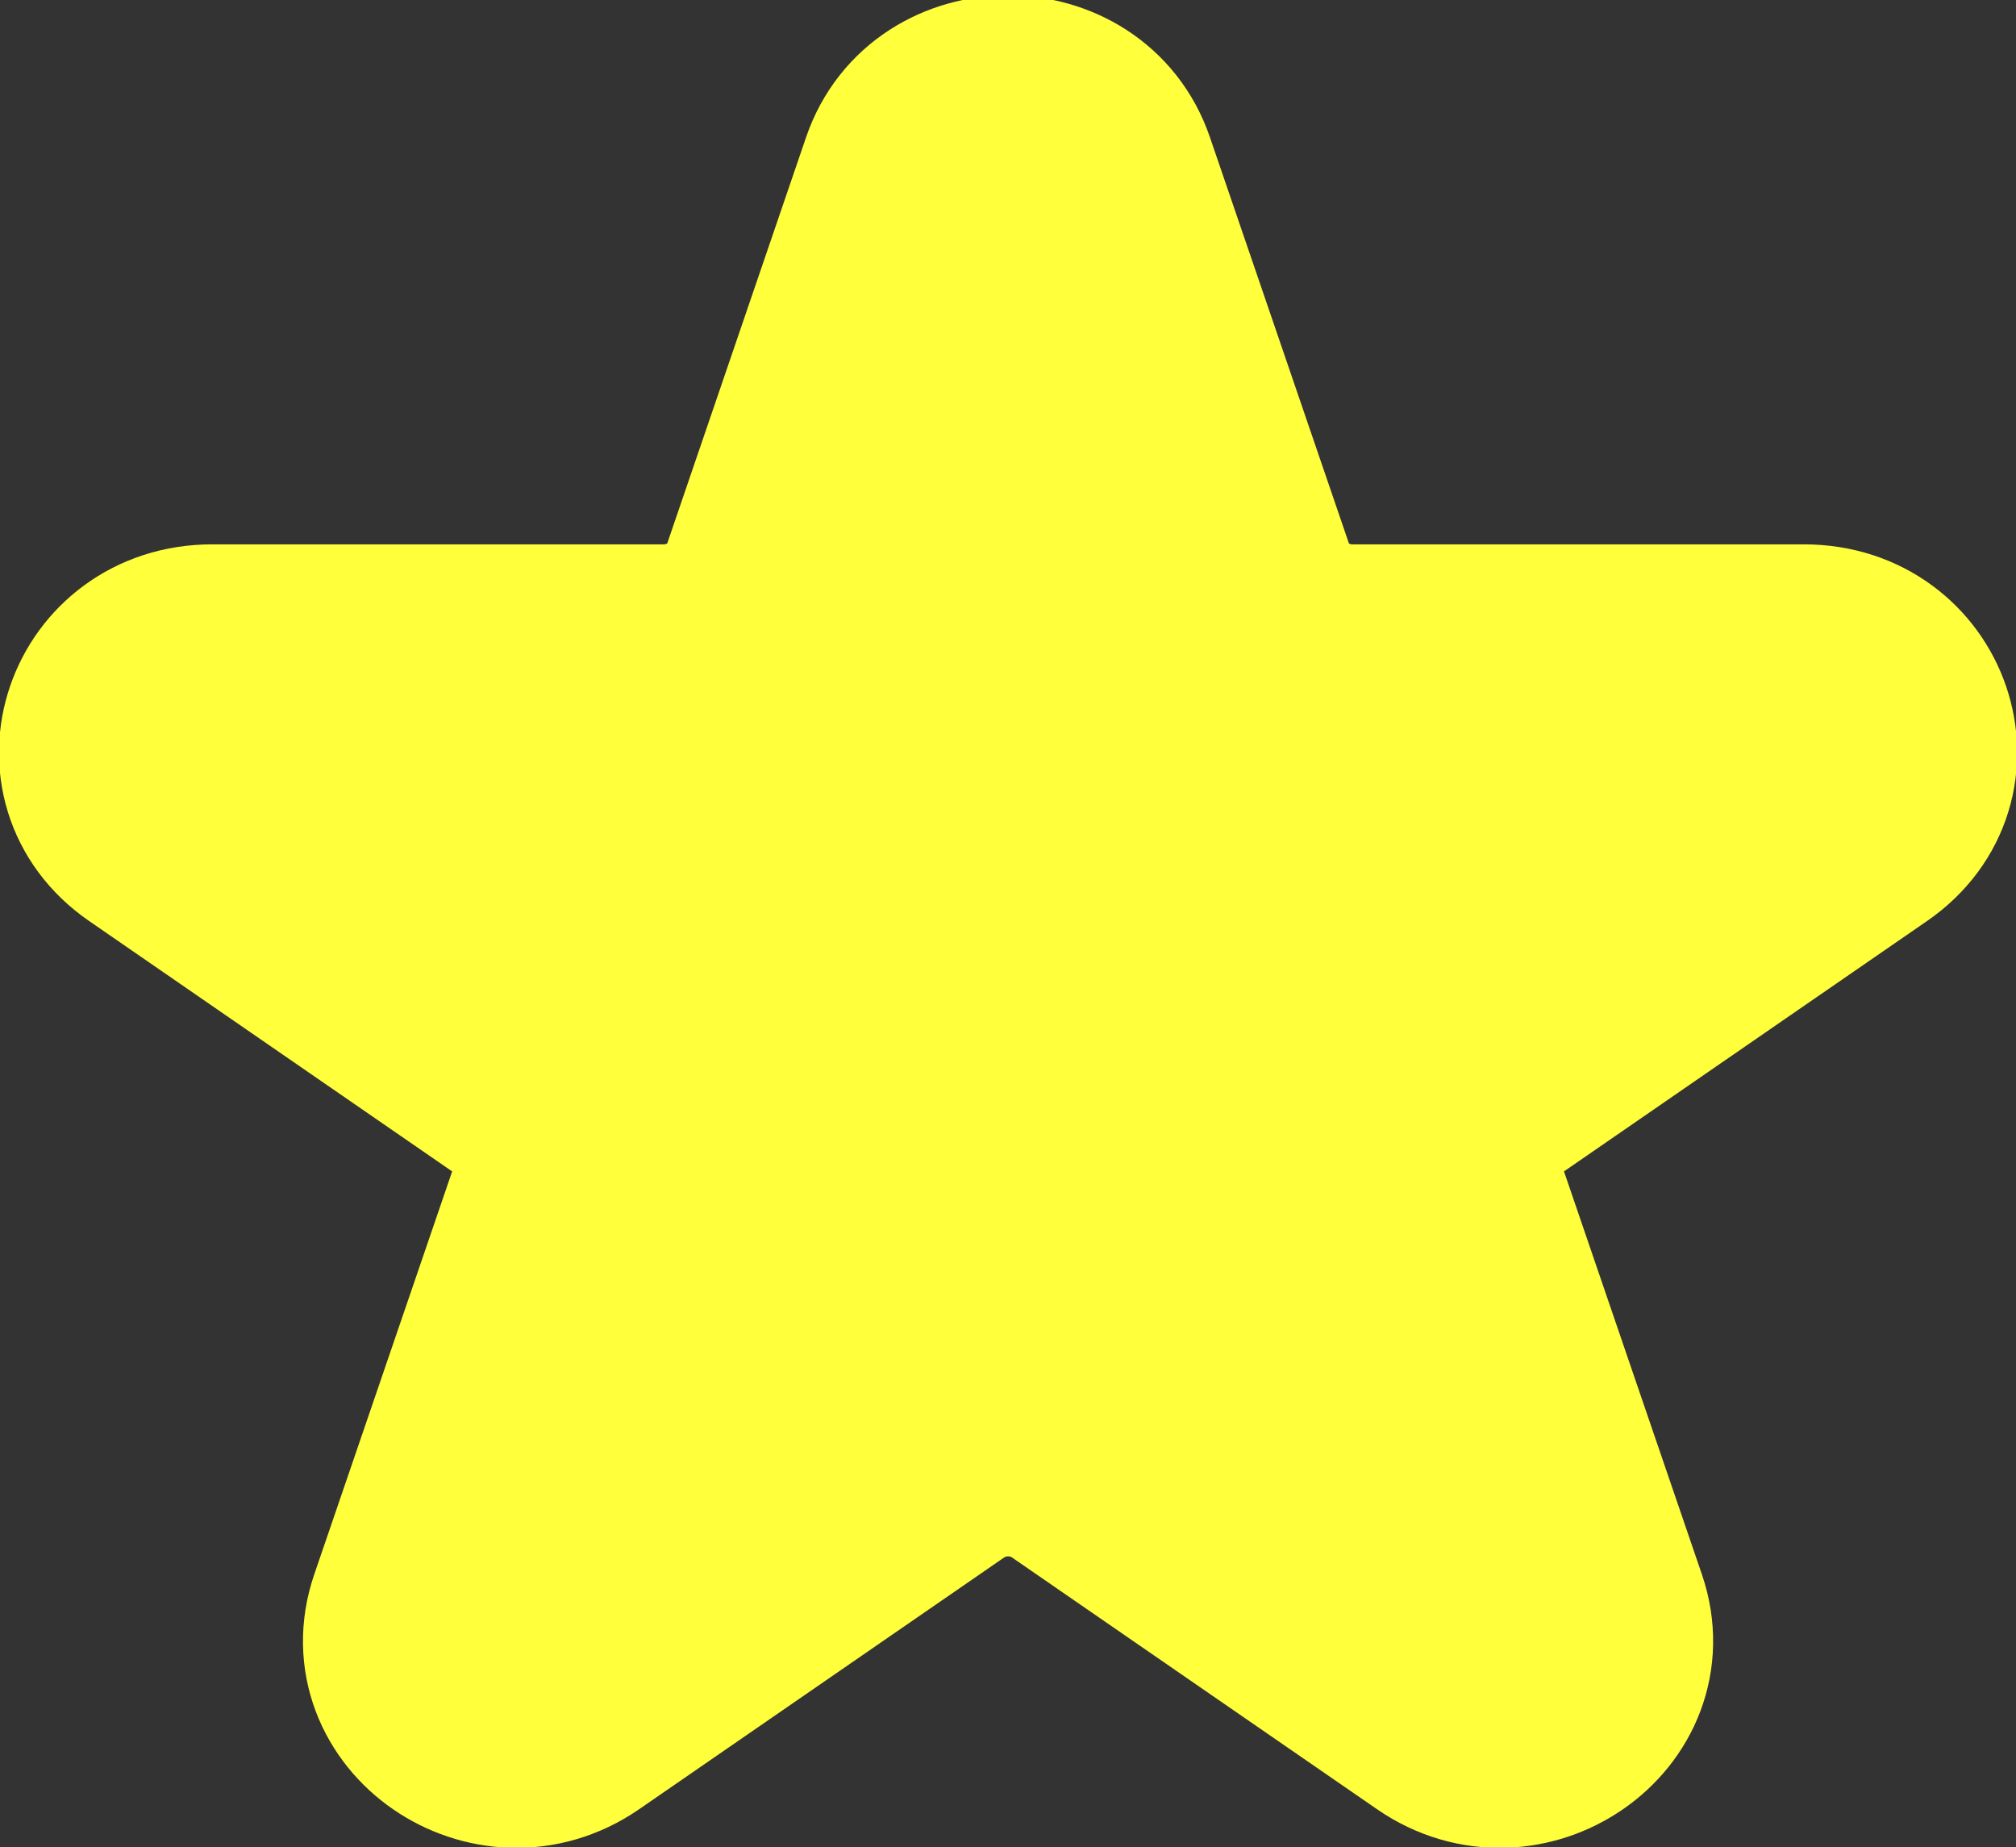 <?xml version="1.0" encoding="UTF-8" standalone="no"?>
<!-- Created with Inkscape (http://www.inkscape.org/) -->

<svg
   width="13.833mm"
   height="12.672mm"
   viewBox="0 0 13.833 12.672"
   version="1.1"
   id="svg70487"
   xml:space="preserve"
   xmlns:inkscape="http://www.inkscape.org/namespaces/inkscape"
   xmlns:sodipodi="http://sodipodi.sourceforge.net/DTD/sodipodi-0.dtd"
   xmlns="http://www.w3.org/2000/svg"
   xmlns:svg="http://www.w3.org/2000/svg"><rect x="0" y="0" width="13.833" height="12.672" fill="#333333" stroke="none"/><sodipodi:namedview
     id="namedview70489"
     pagecolor="#ffffff"
     bordercolor="#000000"
     borderopacity="0.25"
     inkscape:showpageshadow="2"
     inkscape:pageopacity="0.0"
     inkscape:pagecheckerboard="0"
     inkscape:deskcolor="#d1d1d1"
     inkscape:document-units="mm"
     showgrid="false" /><defs
     id="defs70484"><linearGradient
       id="linearGradient6508"
       inkscape:swatch="solid"><stop
         style="stop-color:#ffffff;stop-opacity:1;"
         offset="0"
         id="stop6506" /></linearGradient></defs><g
     inkscape:label="Шар 1"
     inkscape:groupmode="layer"
     id="layer1"
     transform="translate(-6.406,-135.244)"><path
       d="m 12.619,136.418 c 0.221,-0.647 1.186,-0.647 1.407,0 l 0.957,2.796 c 0.099,0.289 0.383,0.485 0.704,0.485 h 3.098 c 0.717,0 1.015,0.87 0.435,1.27 l -2.506,1.728 c -0.259,0.179 -0.368,0.496 -0.269,0.785 l 0.957,2.796 c 0.221,0.647 -0.559,1.185 -1.138,0.785 l -2.506,-1.728 c -0.259,-0.179 -0.61,-0.179 -0.87,0 l -2.506,1.728 c -0.58,0.4 -1.36,-0.138 -1.138,-0.785 l 0.957,-2.796 c 0.099,-0.289 -0.009,-0.606 -0.269,-0.785 l -2.506,-1.728 c -0.58,-0.4 -0.282,-1.27 0.435,-1.27 h 3.098 c 0.32,0 0.605,-0.196 0.704,-0.485 z"
       stroke="#000000"
       stroke-width="1.441"
       stroke-linecap="round"
       stroke-linejoin="round"
       id="path2353"
       style="fill:#ffff3b;fill-opacity:1;stroke:#ffff3b;stroke-opacity:1" /></g></svg>
